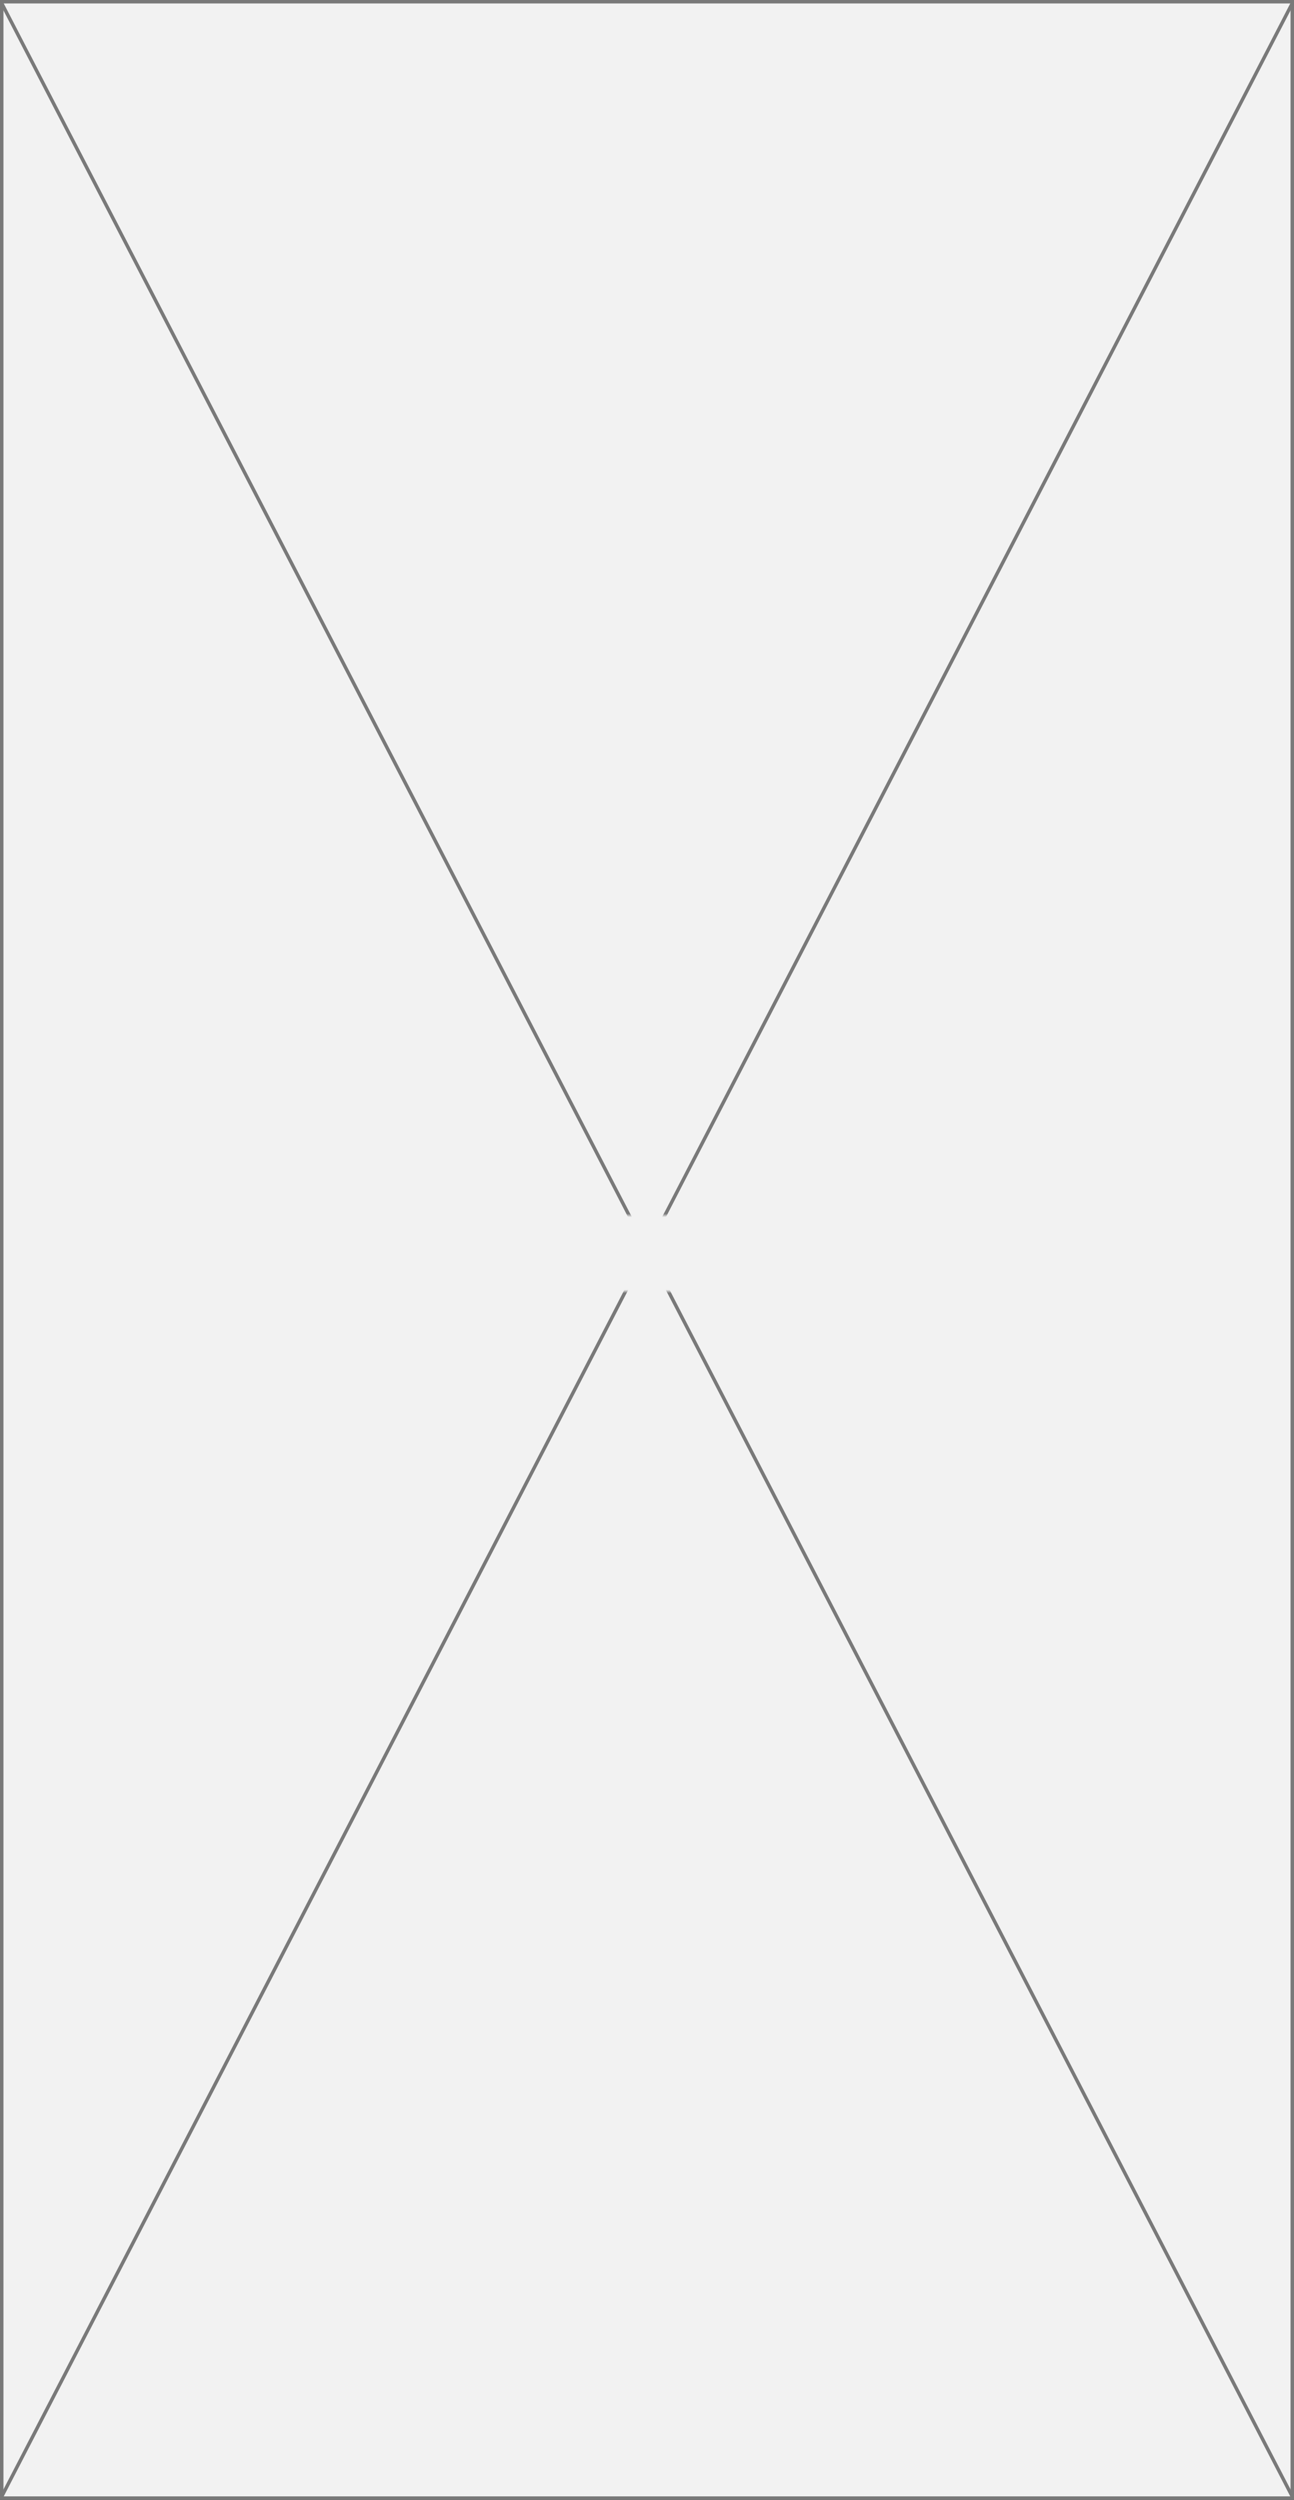 ﻿<?xml version="1.0" encoding="utf-8"?>
<svg version="1.1" xmlns:xlink="http://www.w3.org/1999/xlink" width="375px" height="724px" xmlns="http://www.w3.org/2000/svg">
  <rect width="100%" height="100%" fill="#333333" stroke="none"/>
  <defs>
    <mask fill="white" id="clip196">
      <path d="M 614 433  L 641 433  L 641 455  L 614 455  Z M 439 81  L 814 81  L 814 805  L 439 805  Z " fill-rule="evenodd" />
    </mask>
  </defs>
  <g transform="matrix(1 0 0 1 -439 -81 )">
    <path d="M 439.5 81.5  L 813.5 81.5  L 813.5 804.5  L 439.5 804.5  L 439.5 81.5  Z " fill-rule="nonzero" fill="#f2f2f2" stroke="none" />
    <path d="M 439.5 81.5  L 813.5 81.5  L 813.5 804.5  L 439.5 804.5  L 439.5 81.5  Z " stroke-width="1" stroke="#797979" fill="none" />
    <path d="M 439.444 81.857  L 813.556 804.143  M 813.556 81.857  L 439.444 804.143  " stroke-width="1" stroke="#797979" fill="none" mask="url(#clip196)" />
  </g>
</svg>